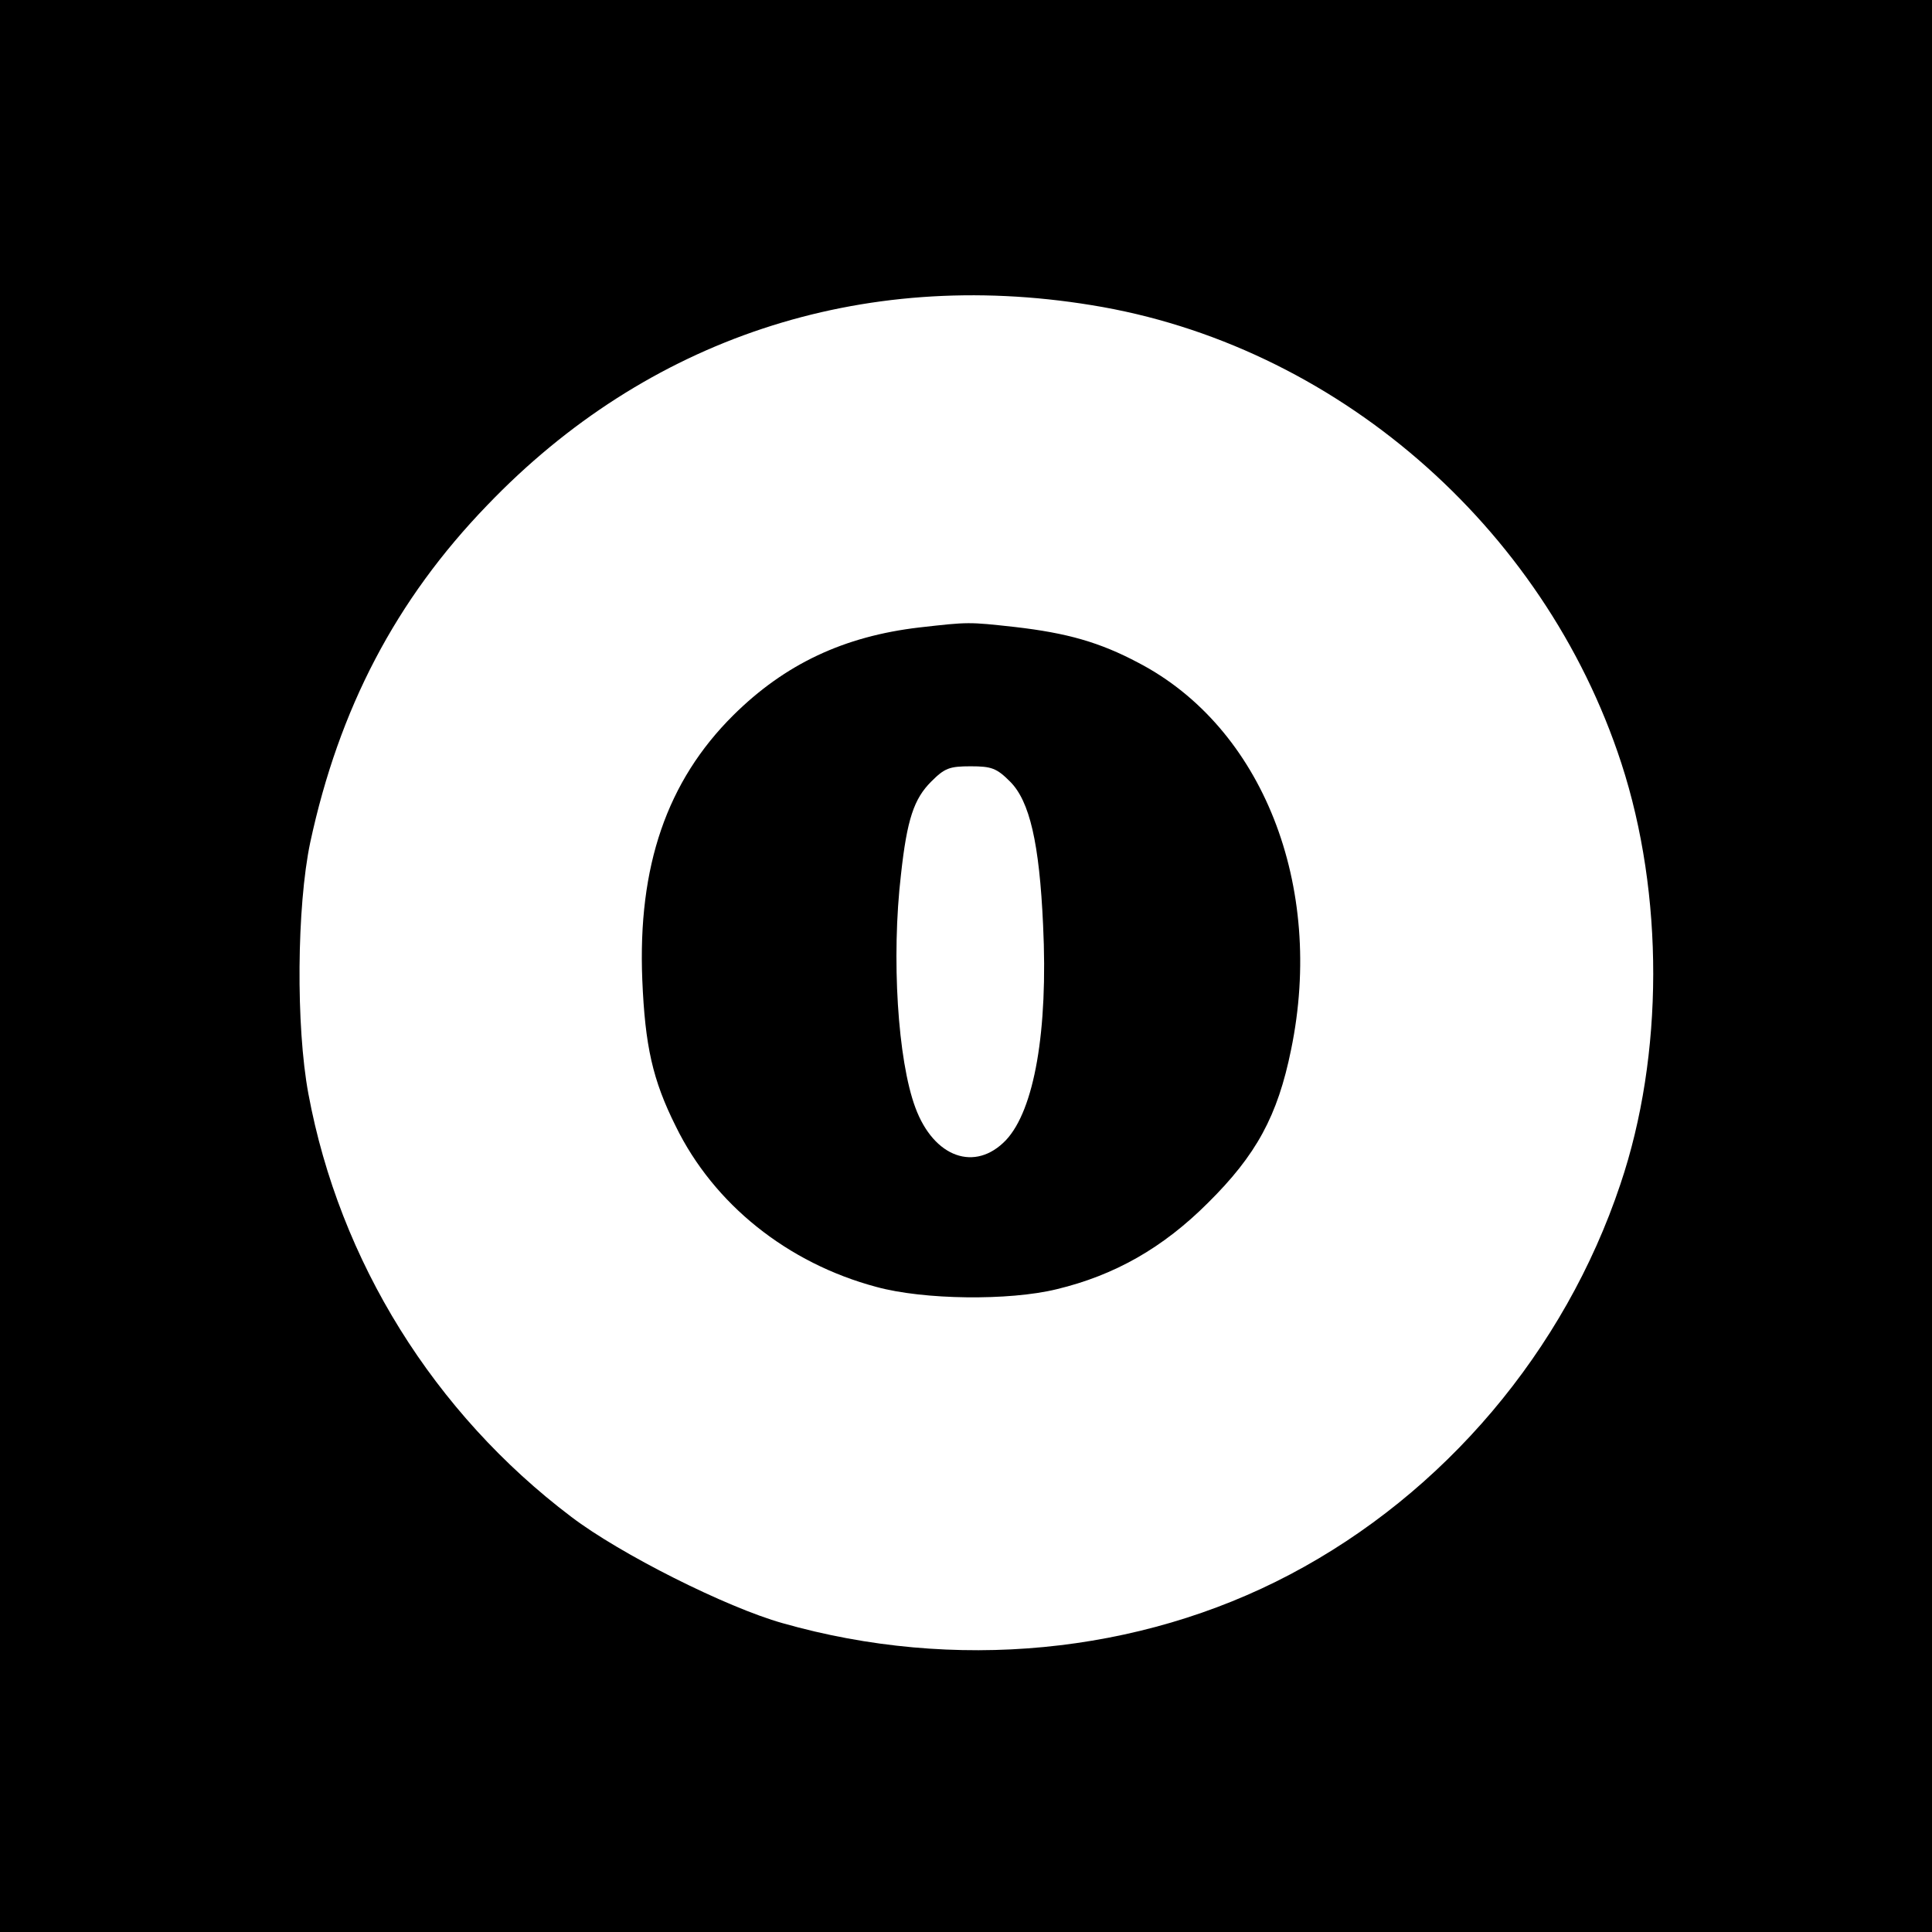 <?xml version="1.0" standalone="no"?>
<!DOCTYPE svg PUBLIC "-//W3C//DTD SVG 20010904//EN"
 "http://www.w3.org/TR/2001/REC-SVG-20010904/DTD/svg10.dtd">
<svg version="1.0" xmlns="http://www.w3.org/2000/svg"
 width="416pt" height="416pt" viewBox="0 0 416 416"
 preserveAspectRatio="xMidYMid meet">
<g transform="translate(0,416) scale(0.1,-0.1)"
fill="#000000" stroke="none">
<path d="M0 2080 l0 -2080 2080 0 2080 0 0 2080 0 2080 -2080 0 -2080 0 0
-2080z m2350 1423 c522 -84 974 -474 1141 -986 92 -282 92 -629 -2 -907 -120
-359 -379 -665 -711 -840 -326 -172 -724 -210 -1093 -105 -121 34 -350 149
-455 229 -295 223 -499 550 -566 911 -27 145 -25 403 4 541 62 288 184 522
381 726 344 359 805 512 1301 431z"/>
<path d="M1980 2809 c-163 -19 -290 -79 -401 -189 -143 -142 -206 -325 -196
-570 6 -142 22 -215 72 -315 82 -168 241 -295 432 -346 102 -28 286 -30 388
-5 125 30 229 89 326 186 104 103 150 187 179 330 73 353 -62 694 -329 833
-83 44 -153 64 -266 77 -100 11 -99 11 -205 -1z m195 -332 c42 -42 63 -132 71
-309 11 -228 -19 -398 -80 -463 -66 -69 -155 -38 -195 70 -38 102 -52 323 -31
502 13 119 28 163 65 200 29 29 39 33 85 33 45 0 56 -4 85 -33z"/>
</g>
</svg>
